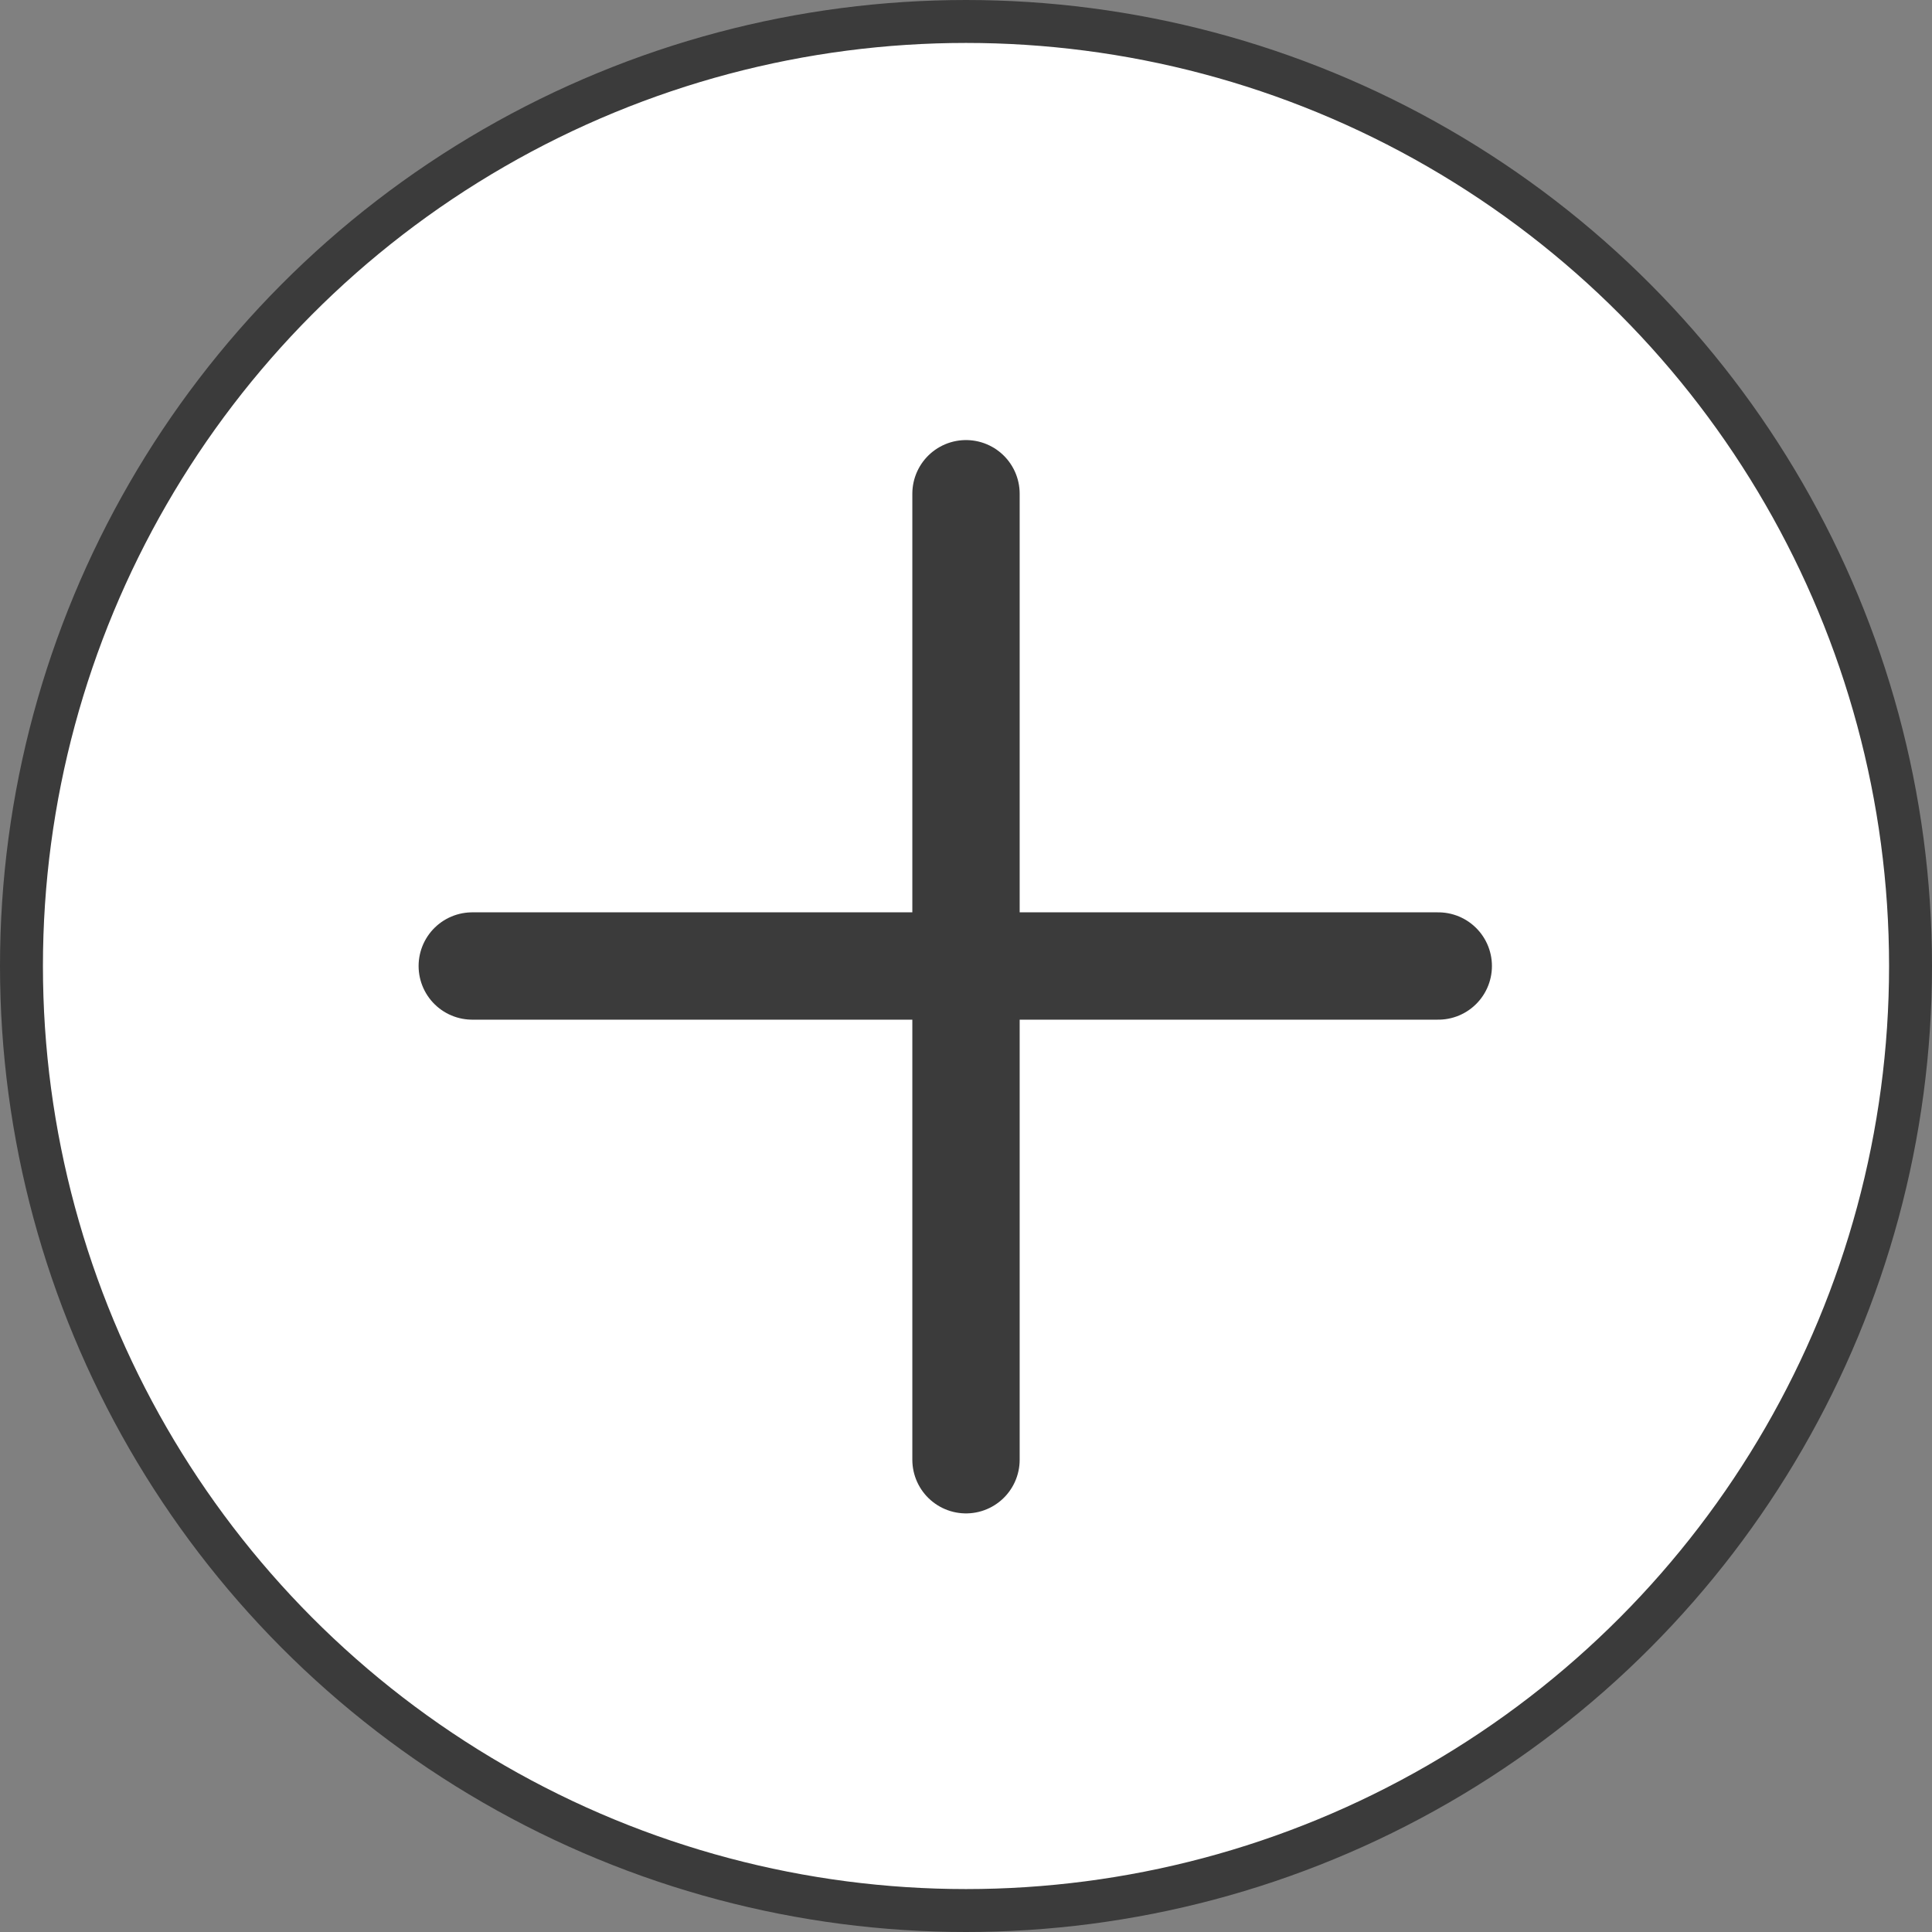 <svg width="90" height="90" viewBox="0 0 90 90" fill="none" xmlns="http://www.w3.org/2000/svg">
<rect x="0" y="0" width="90" height="90" fill="#808080" stroke="none"/>
<circle cx="45" cy="45" r="44" fill="white" stroke="#3B3B3B" stroke-width="2"/>
<path d="M45 23V68" stroke="#3B3B3B" stroke-width="5" stroke-linecap="round"/>
<path d="M67 45L22 45" stroke="#3B3B3B" stroke-width="5" stroke-linecap="round"/>
</svg>
